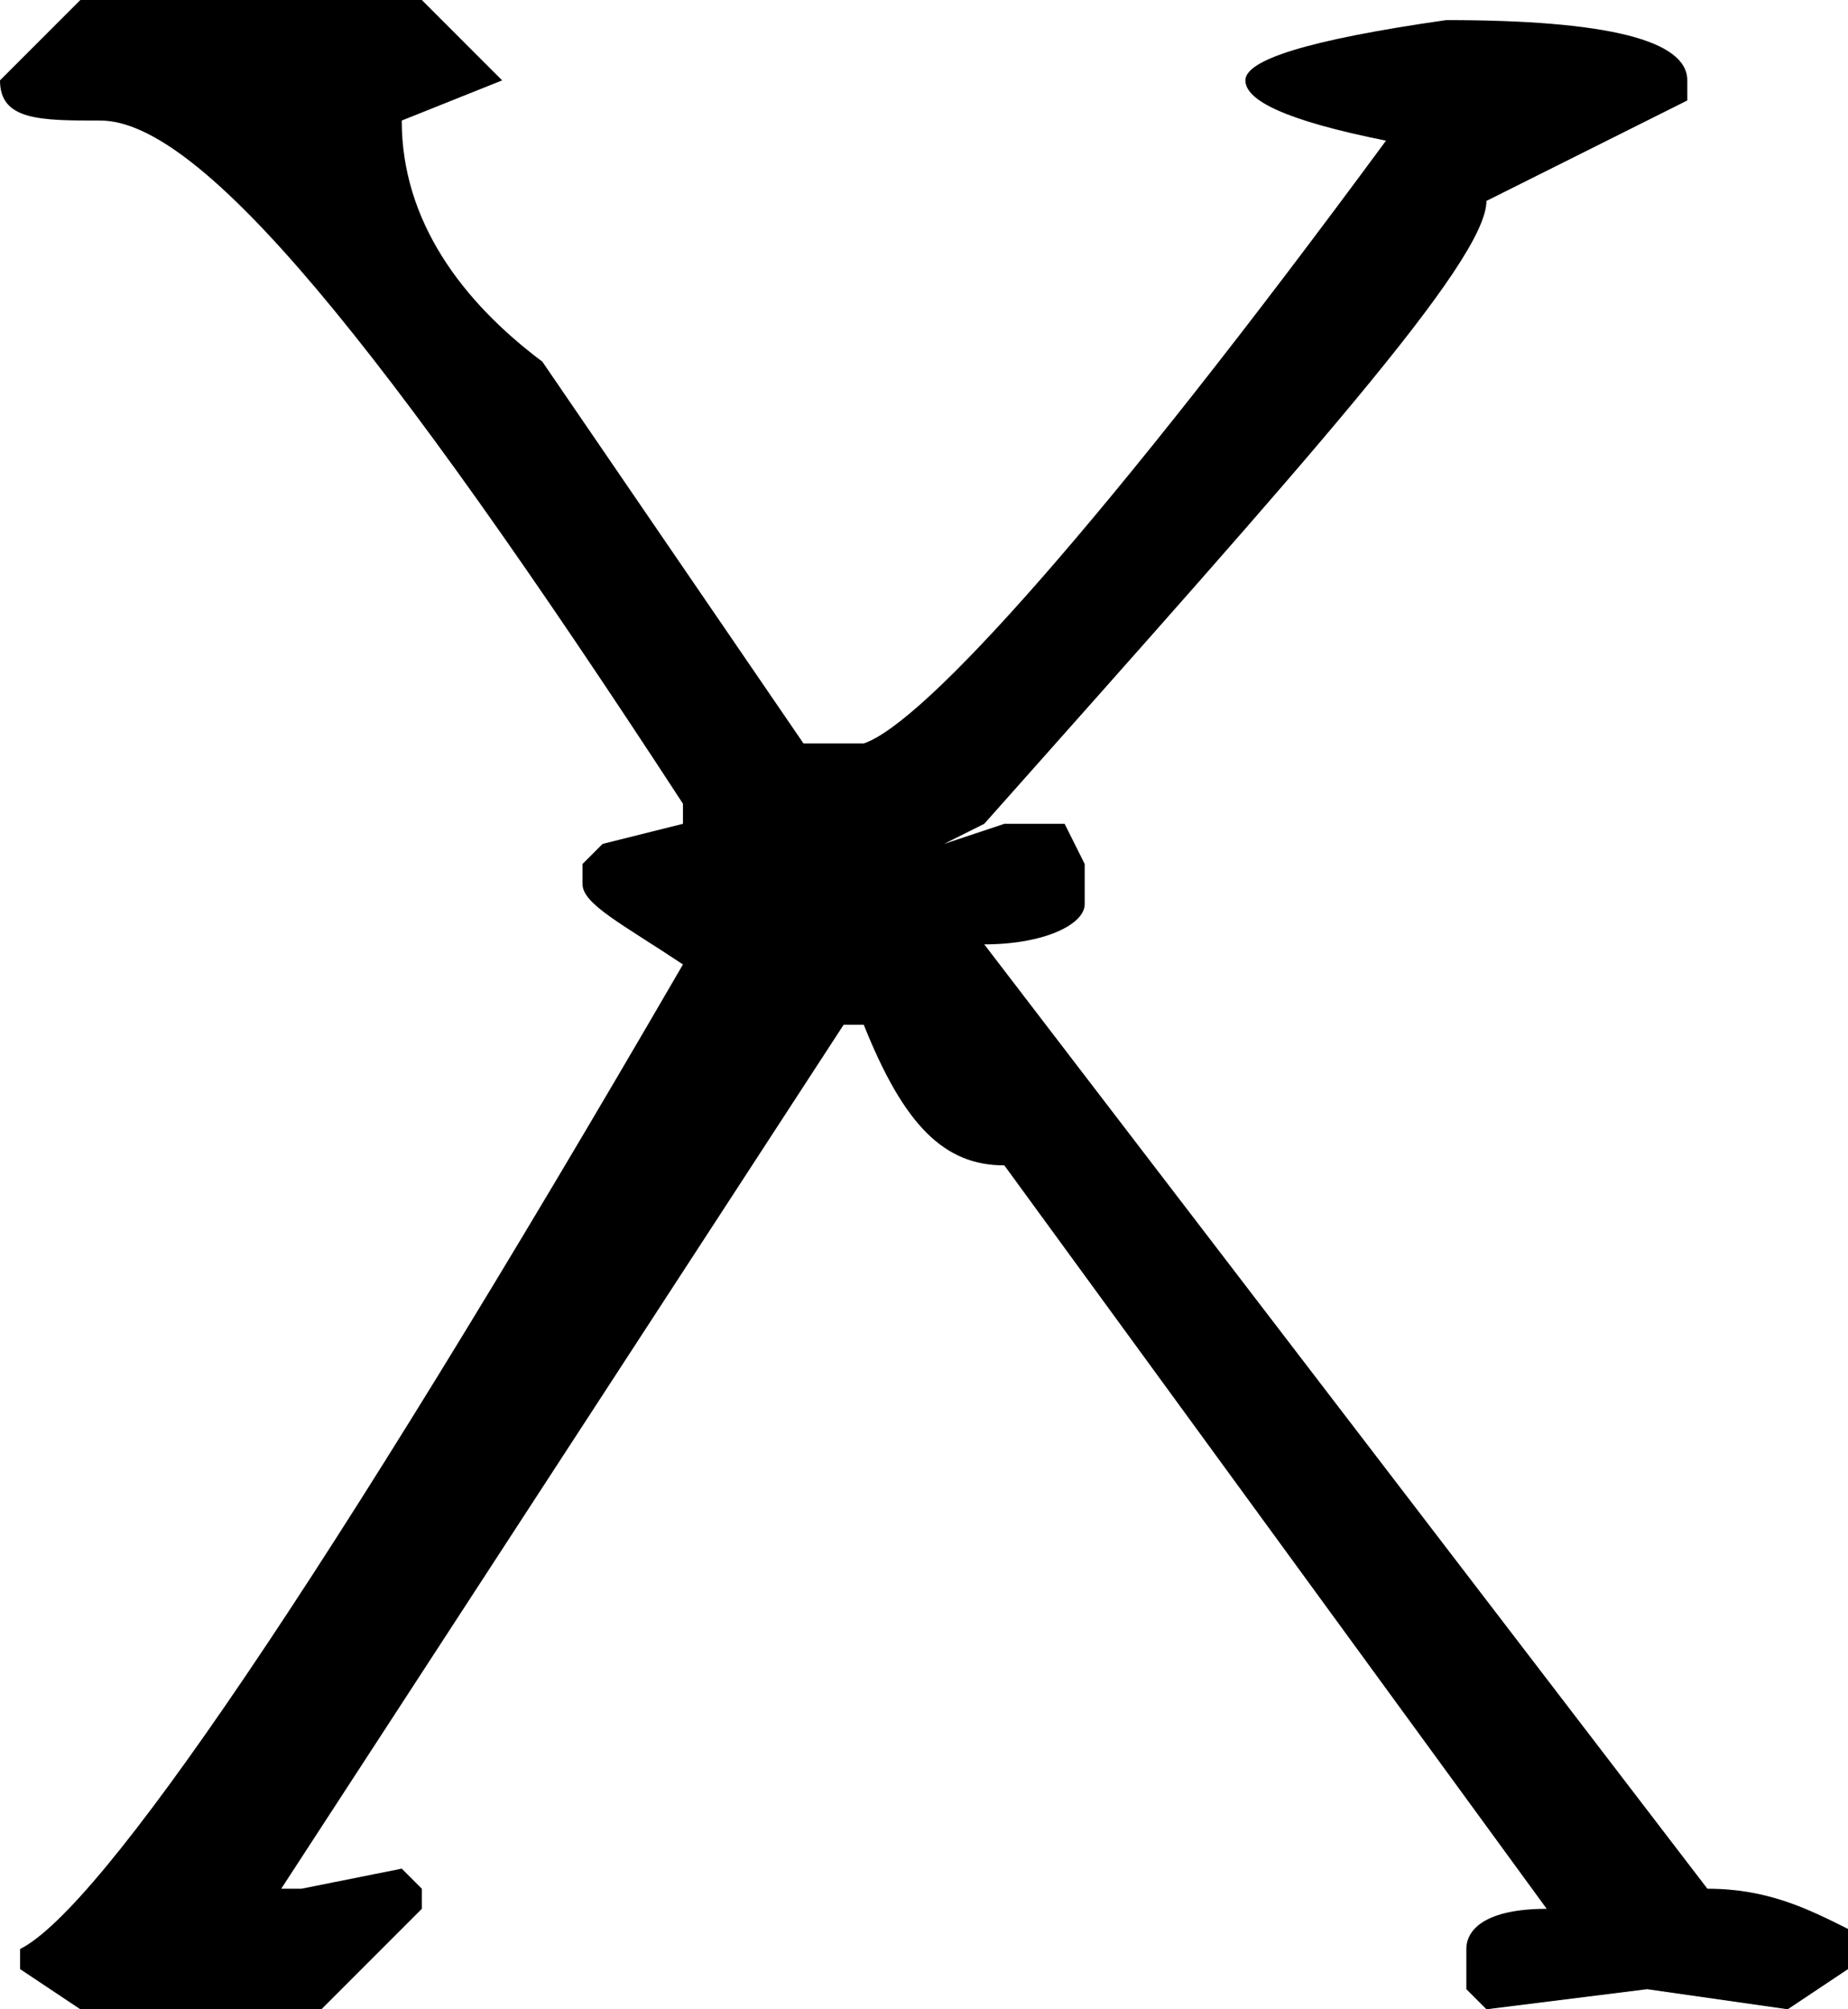 <?xml version="1.0" encoding="utf-8"?>
<!-- Generator: Adobe Illustrator 23.0.3, SVG Export Plug-In . SVG Version: 6.00 Build 0)  -->
<svg version="1.1" id="Layer_1" xmlns="http://www.w3.org/2000/svg" xmlns:xlink="http://www.w3.org/1999/xlink" x="0px" y="0px"
	 viewBox="0 0 9.2 10" style="enable-background:new 0 0 9.2 10;" xml:space="preserve">
<path d="M8.5,9.4L4.9,4.7c0.3,0,0.5-0.1,0.5-0.2V4.3L5.3,4.1H5L4.7,4.2l0.2-0.1C6.5,2.3,7.4,1.3,7.4,1l1-0.5V0.4
	c0-0.2-0.4-0.3-1.2-0.3c-0.7,0.1-1,0.2-1,0.3s0.2,0.2,0.7,0.3c-1.4,1.9-2.3,2.9-2.6,3H4L2.7,1.8C2.3,1.5,2,1.1,2,0.6l0.5-0.2L2.1,0
	H0.4L0,0.4c0,0.2,0.2,0.2,0.5,0.2C1,0.6,1.9,1.7,3.4,4v0.1L3,4.2L2.9,4.3v0.1c0,0.1,0.2,0.2,0.5,0.4C1.6,7.9,0.5,9.5,0.1,9.7v0.1
	L0.4,10h1.2l0.5-0.5V9.4L2,9.3L1.5,9.4H1.4l2.8-4.3h0.1C4.5,5.6,4.7,5.8,5,5.8l2.7,3.7c-0.3,0-0.4,0.1-0.4,0.2v0.2L7.4,10l0.8-0.1
	L8.9,10l0.3-0.2V9.6C9,9.5,8.8,9.4,8.5,9.4z"/>
</svg>
